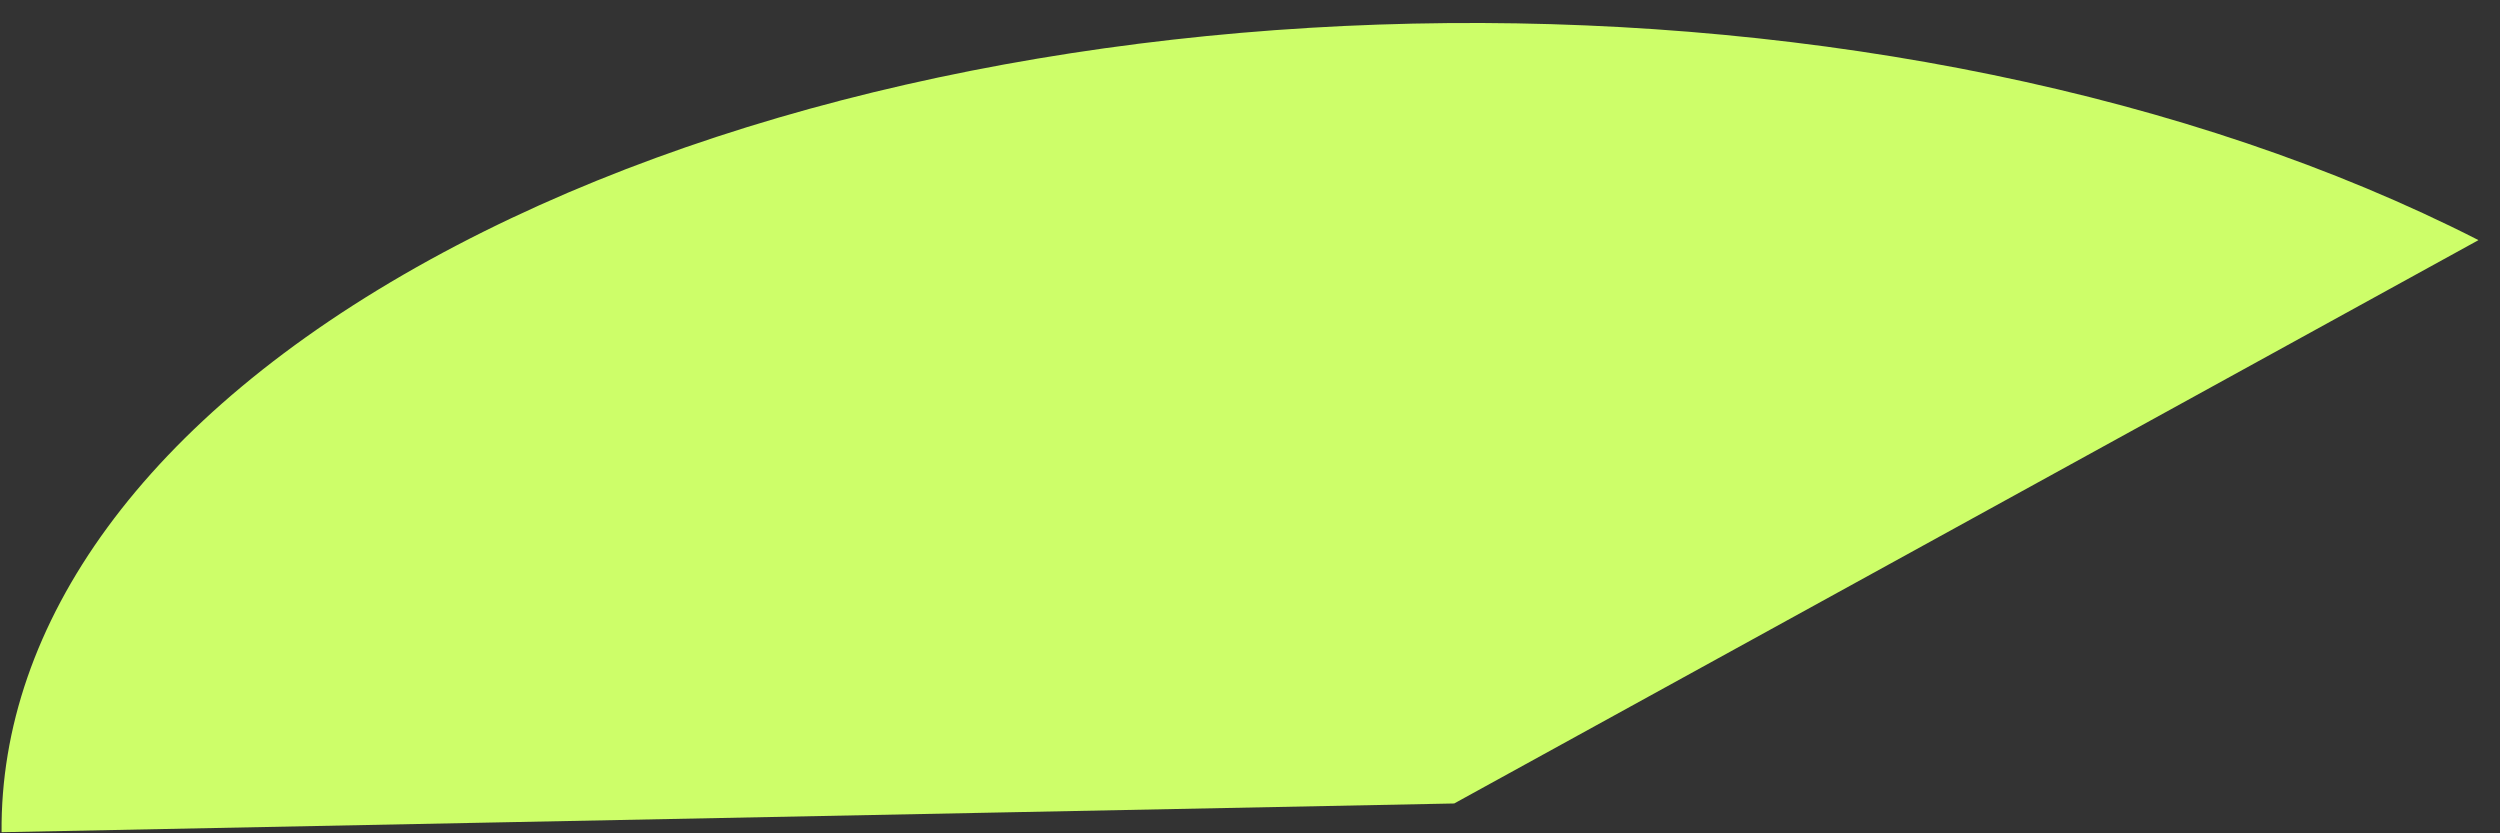 <svg width="87" height="29" viewBox="0 0 87 29" fill="none" xmlns="http://www.w3.org/2000/svg">
<rect x="0" y="0" width="87" height="29" fill="#333333" stroke="none"/>
<path d="M86.243 8.361L50.606 27.961L0.055 28.961C-0.005 21.745 4.964 14.539 14.969 9.034C34.526 -1.714 66.064 -1.938 86.243 8.352V8.361Z" fill="#CDFE69"/>
</svg>
